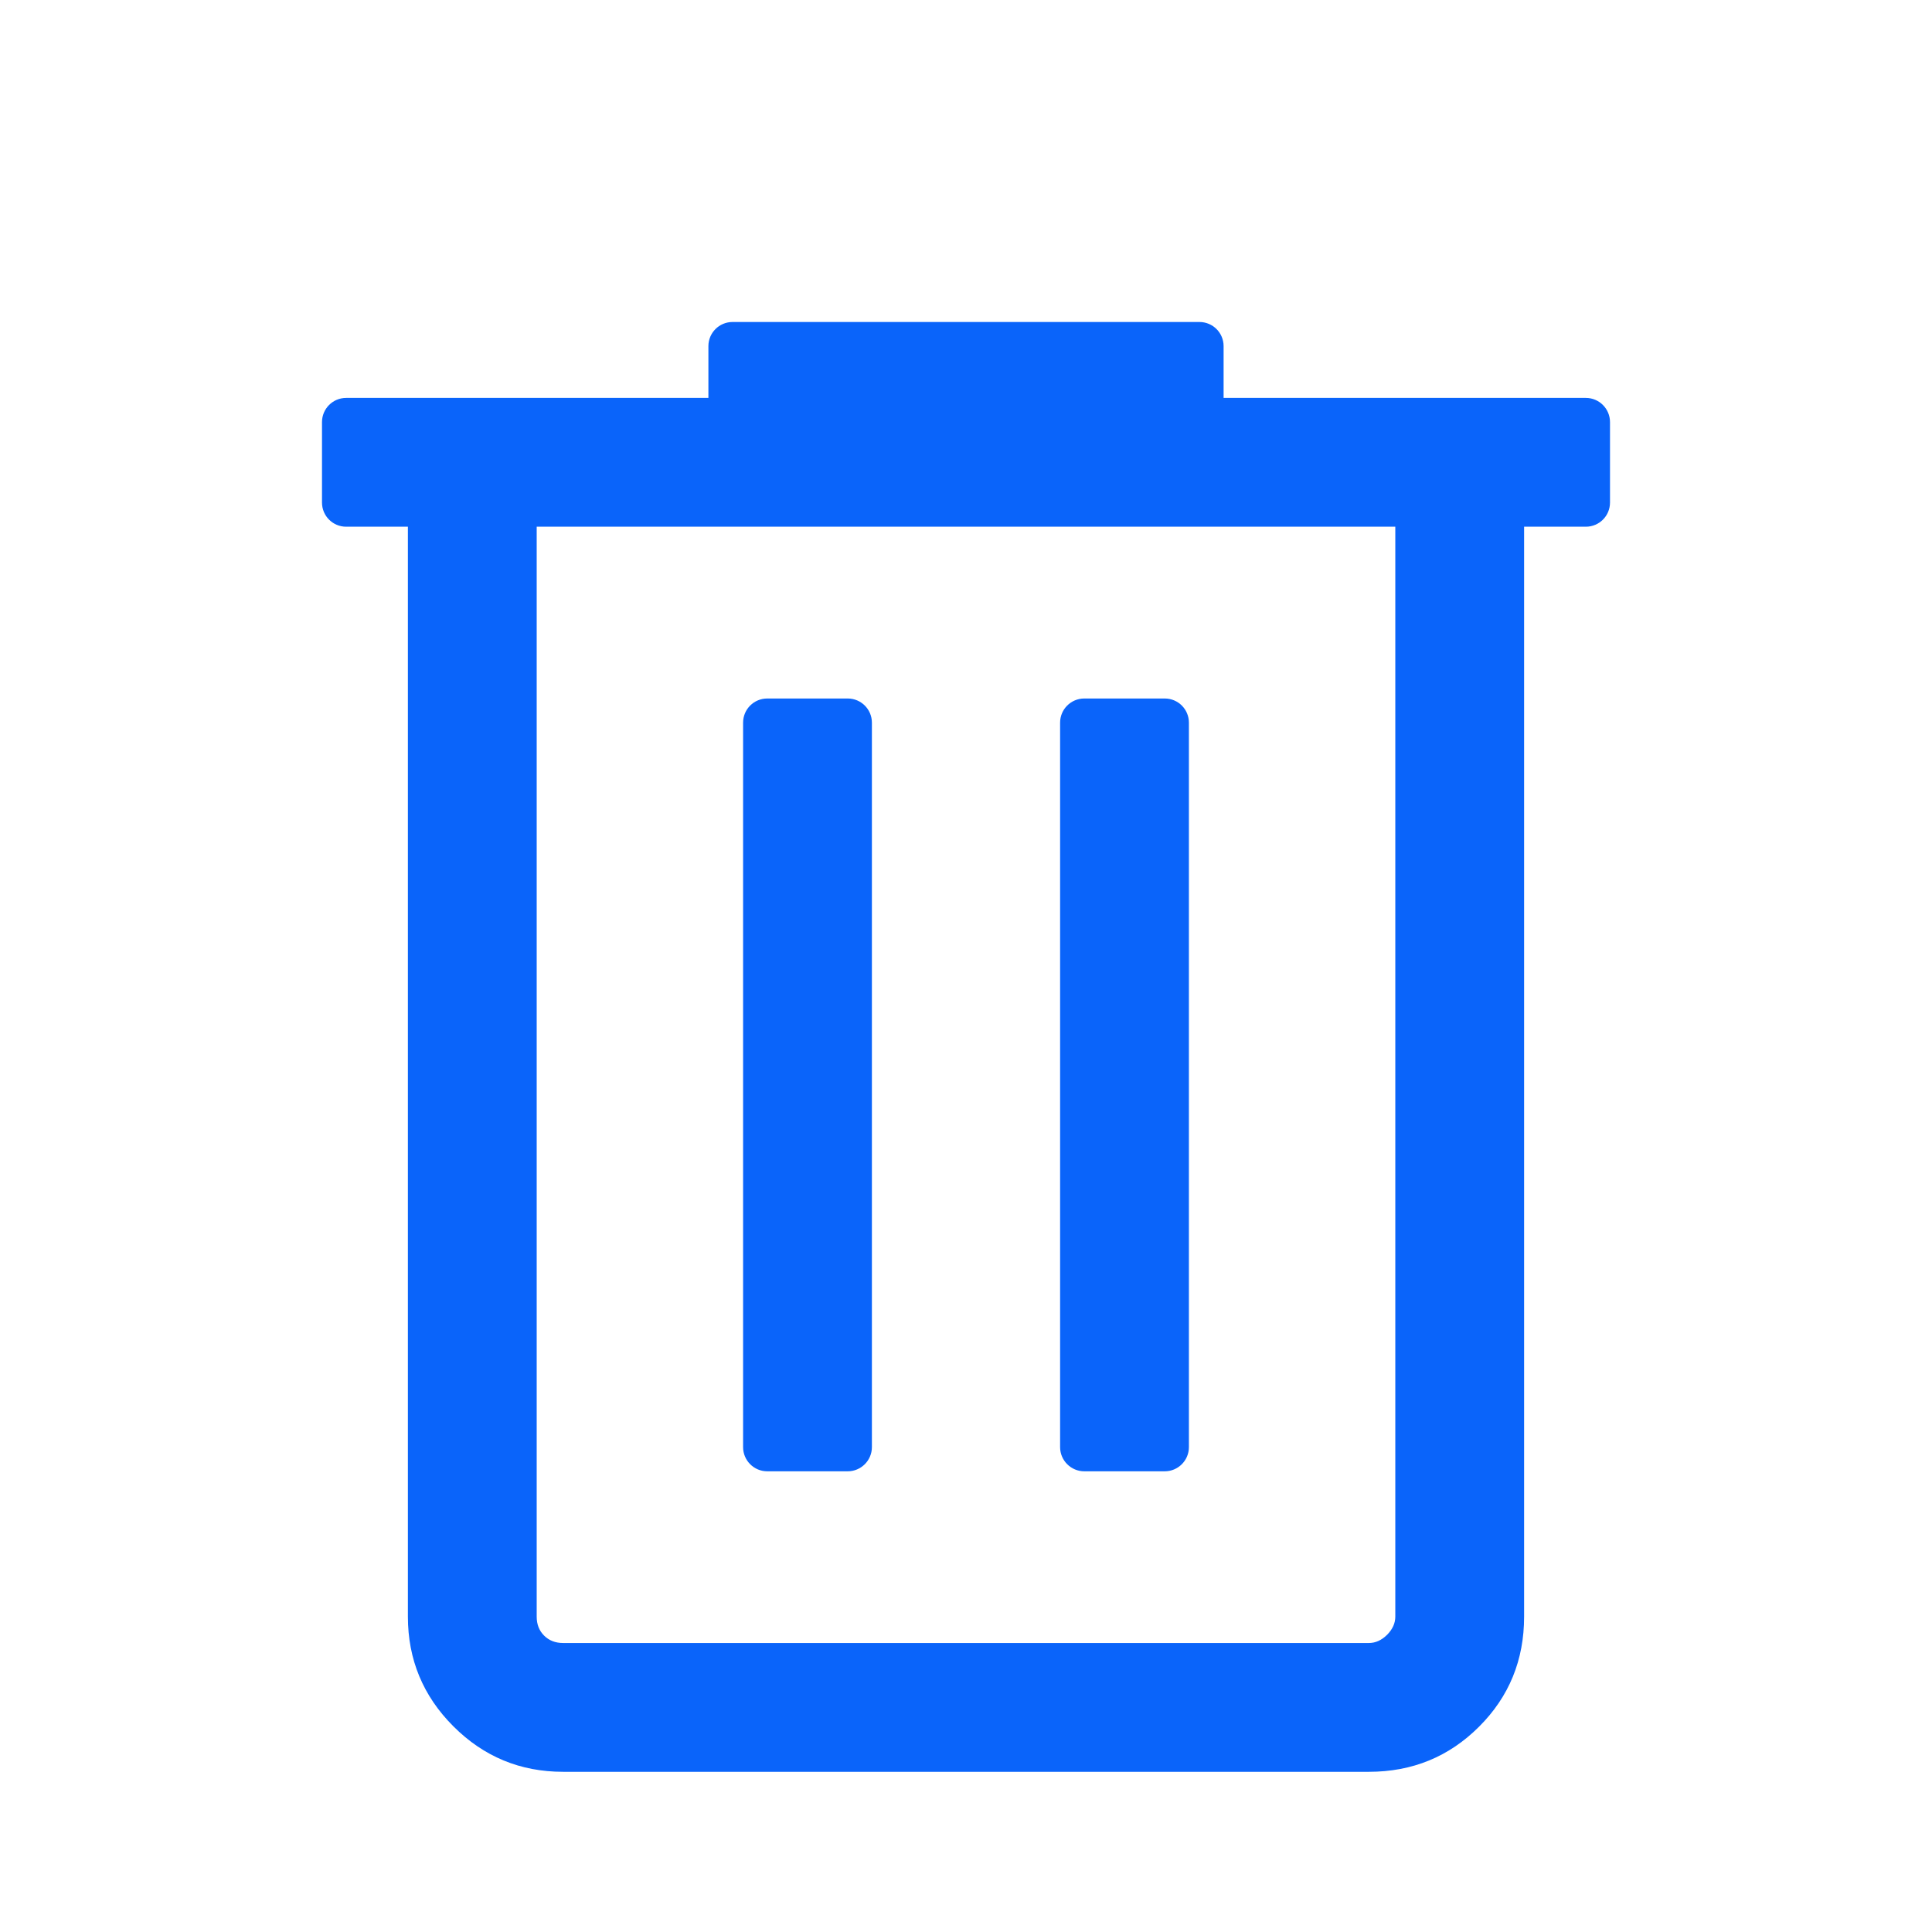 <svg width="24" height="24" viewBox="0 0 24 24" fill="none" xmlns="http://www.w3.org/2000/svg">
<path d="M6.995 22.01C6.463 22.01 6.009 21.822 5.632 21.445C5.255 21.068 5.067 20.614 5.067 20.082V6.543H4.3C4.134 6.543 4 6.409 4 6.243V5.243C4 5.078 4.134 4.943 4.3 4.943H8.8V4.3C8.8 4.134 8.934 4 9.1 4H14.9C15.066 4 15.2 4.134 15.2 4.3V4.943H19.7C19.866 4.943 20 5.078 20 5.243V6.243C20 6.409 19.866 6.543 19.7 6.543H18.933V20.082C18.933 20.621 18.747 21.077 18.373 21.45C18 21.823 17.544 22.01 17.005 22.01H6.995ZM17.333 6.543H6.667V20.082C6.667 20.178 6.697 20.256 6.759 20.318C6.82 20.379 6.899 20.41 6.995 20.41H17.005C17.087 20.41 17.162 20.376 17.231 20.308C17.299 20.239 17.333 20.164 17.333 20.082V6.543ZM9.231 17.977C9.231 18.142 9.365 18.277 9.531 18.277H10.531C10.696 18.277 10.831 18.142 10.831 17.977V8.977C10.831 8.811 10.696 8.677 10.531 8.677H9.531C9.365 8.677 9.231 8.811 9.231 8.977V17.977ZM13.169 17.977C13.169 18.142 13.304 18.277 13.469 18.277H14.469C14.635 18.277 14.769 18.142 14.769 17.977V8.977C14.769 8.811 14.635 8.677 14.469 8.677H13.469C13.304 8.677 13.169 8.811 13.169 8.977V17.977Z" fill="#0A64FA"/>
</svg>
